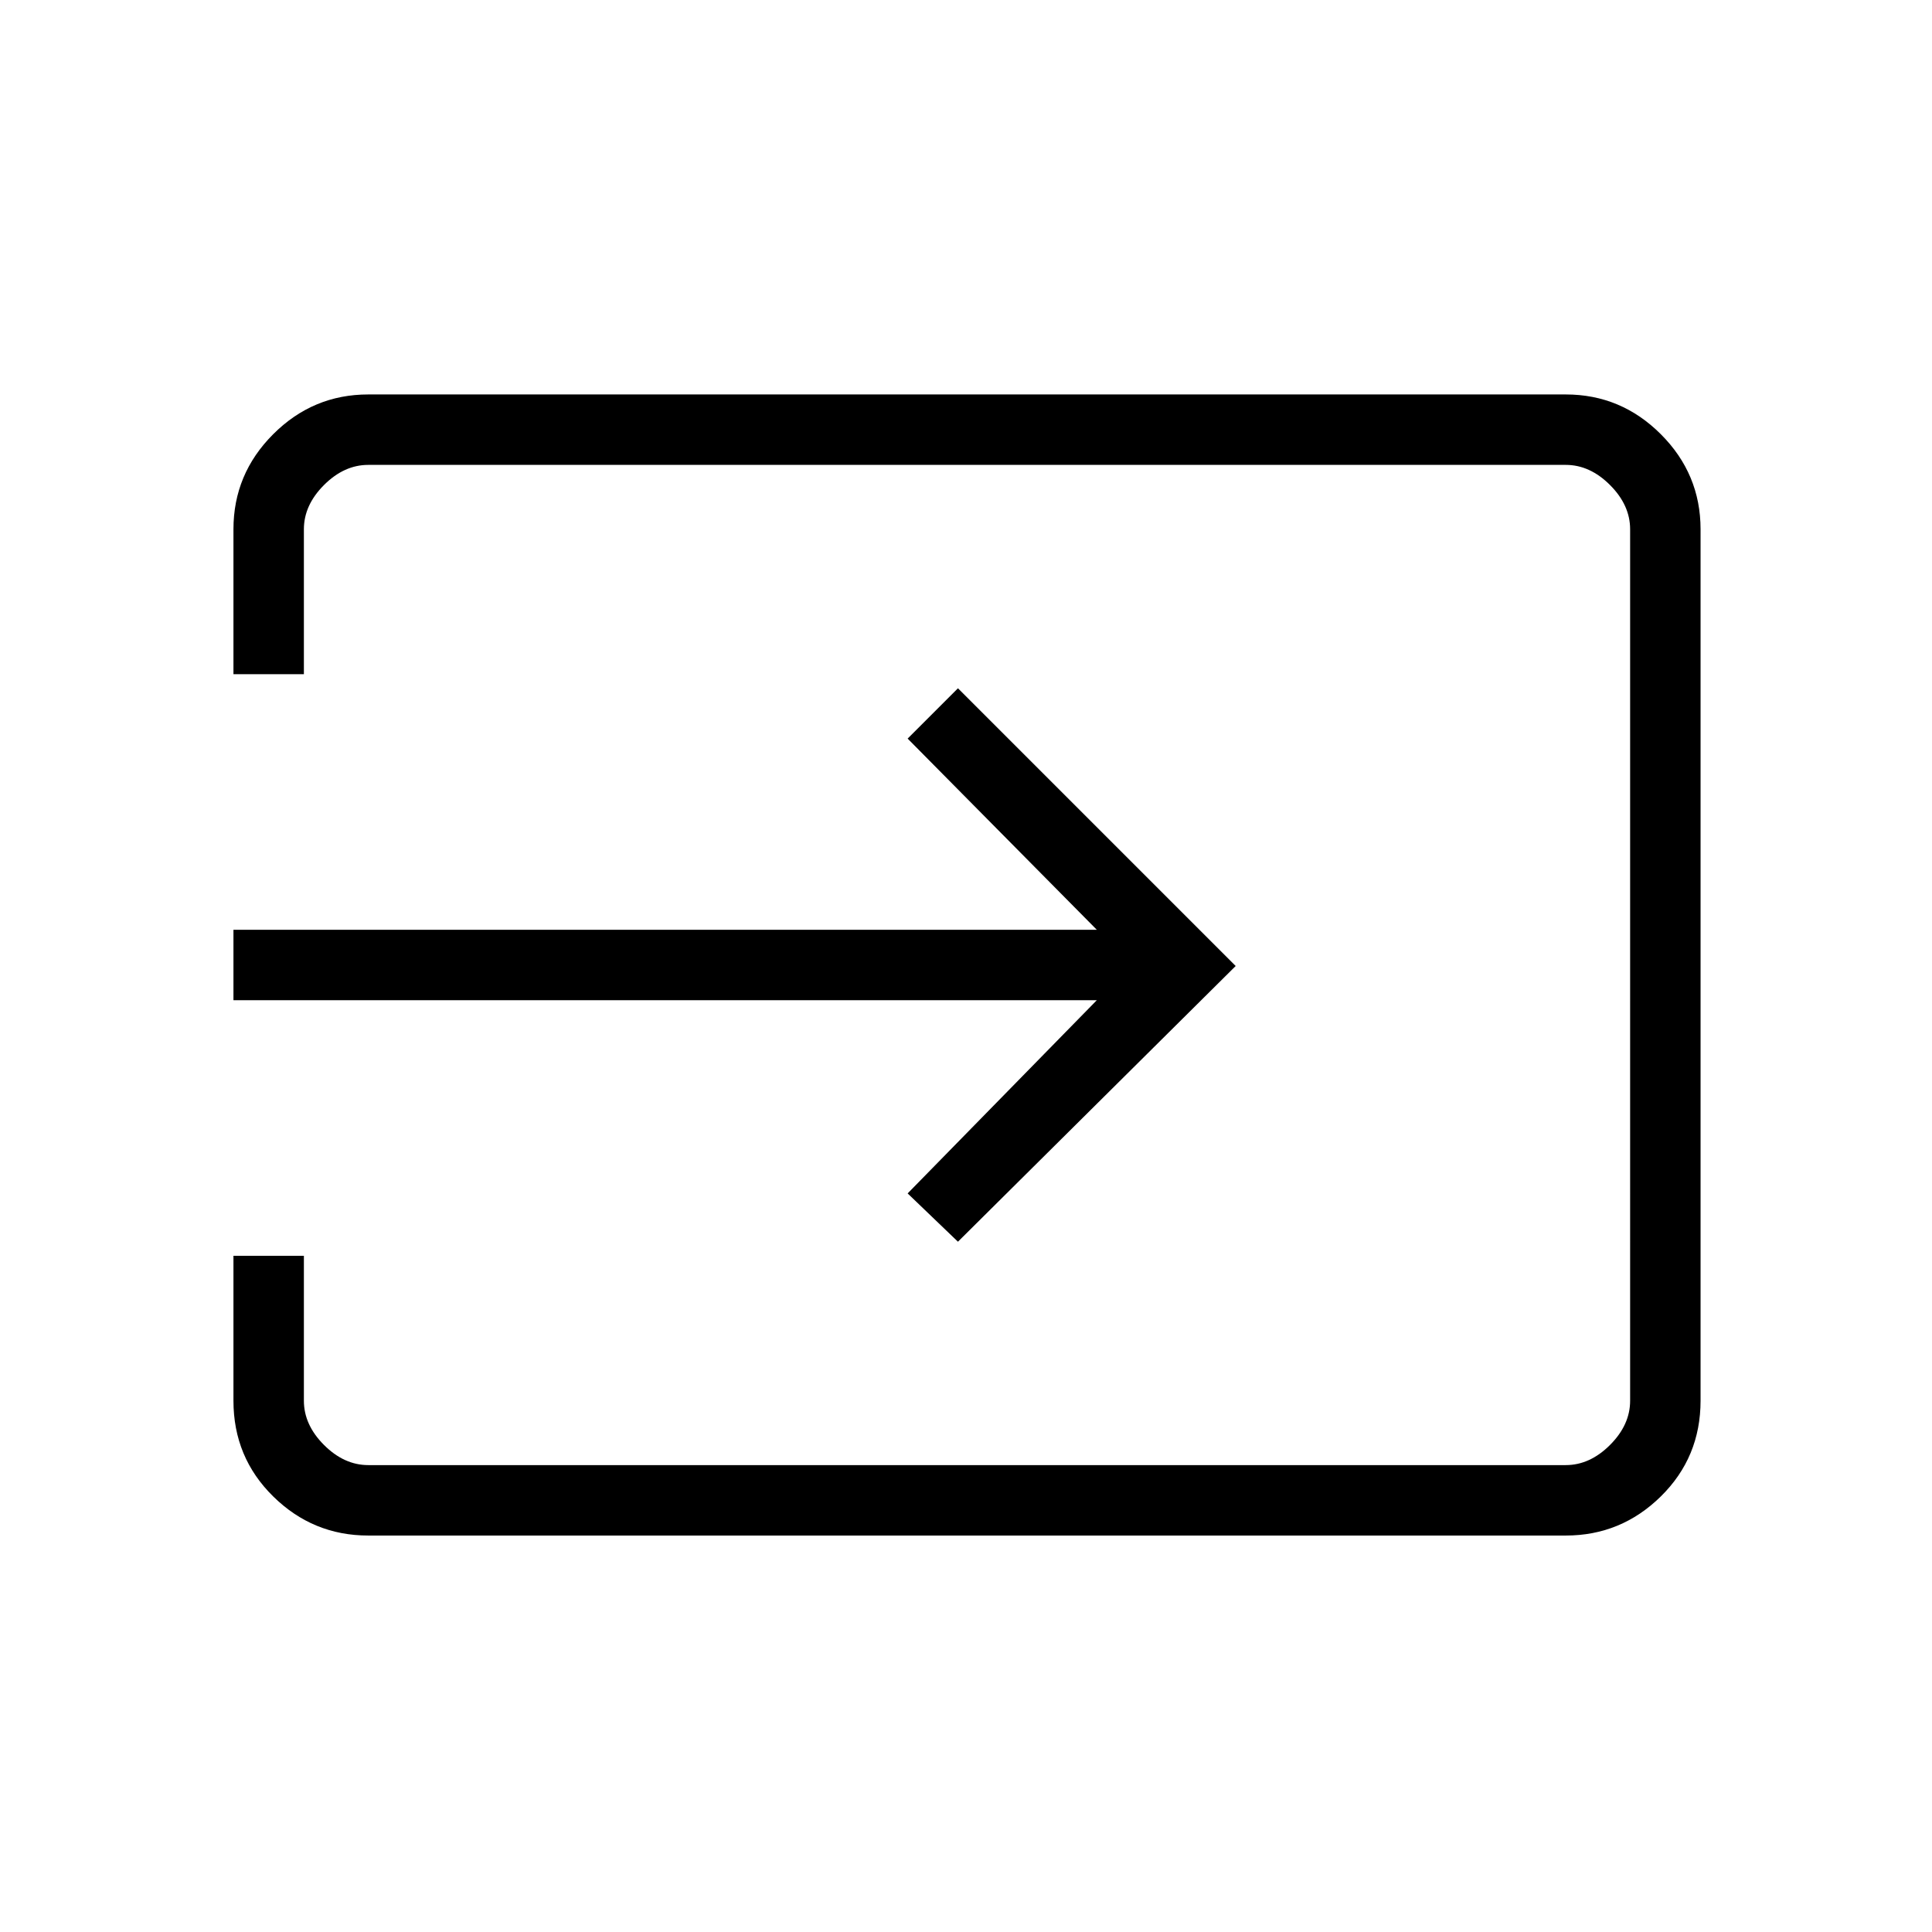 <svg xmlns="http://www.w3.org/2000/svg" height="48" viewBox="0 96 960 960" width="48"><path d="M183 859q-27.5 0-47.25-19.431T116 792v-72h35v72q0 12 10 22t22 10h595q12 0 22-10t10-22V359q0-12-10-22t-22-10H183q-12 0-22 10t-10 22v72h-35v-72q0-27.5 19.75-47.25T183 292h595q27.5 0 47.25 19.75T845 359v433q0 28.138-19.75 47.569T778 859H183Zm293-146-25-24 94-96H116v-35h429l-94-95 25-25 138 138-138 137Z"/></svg>